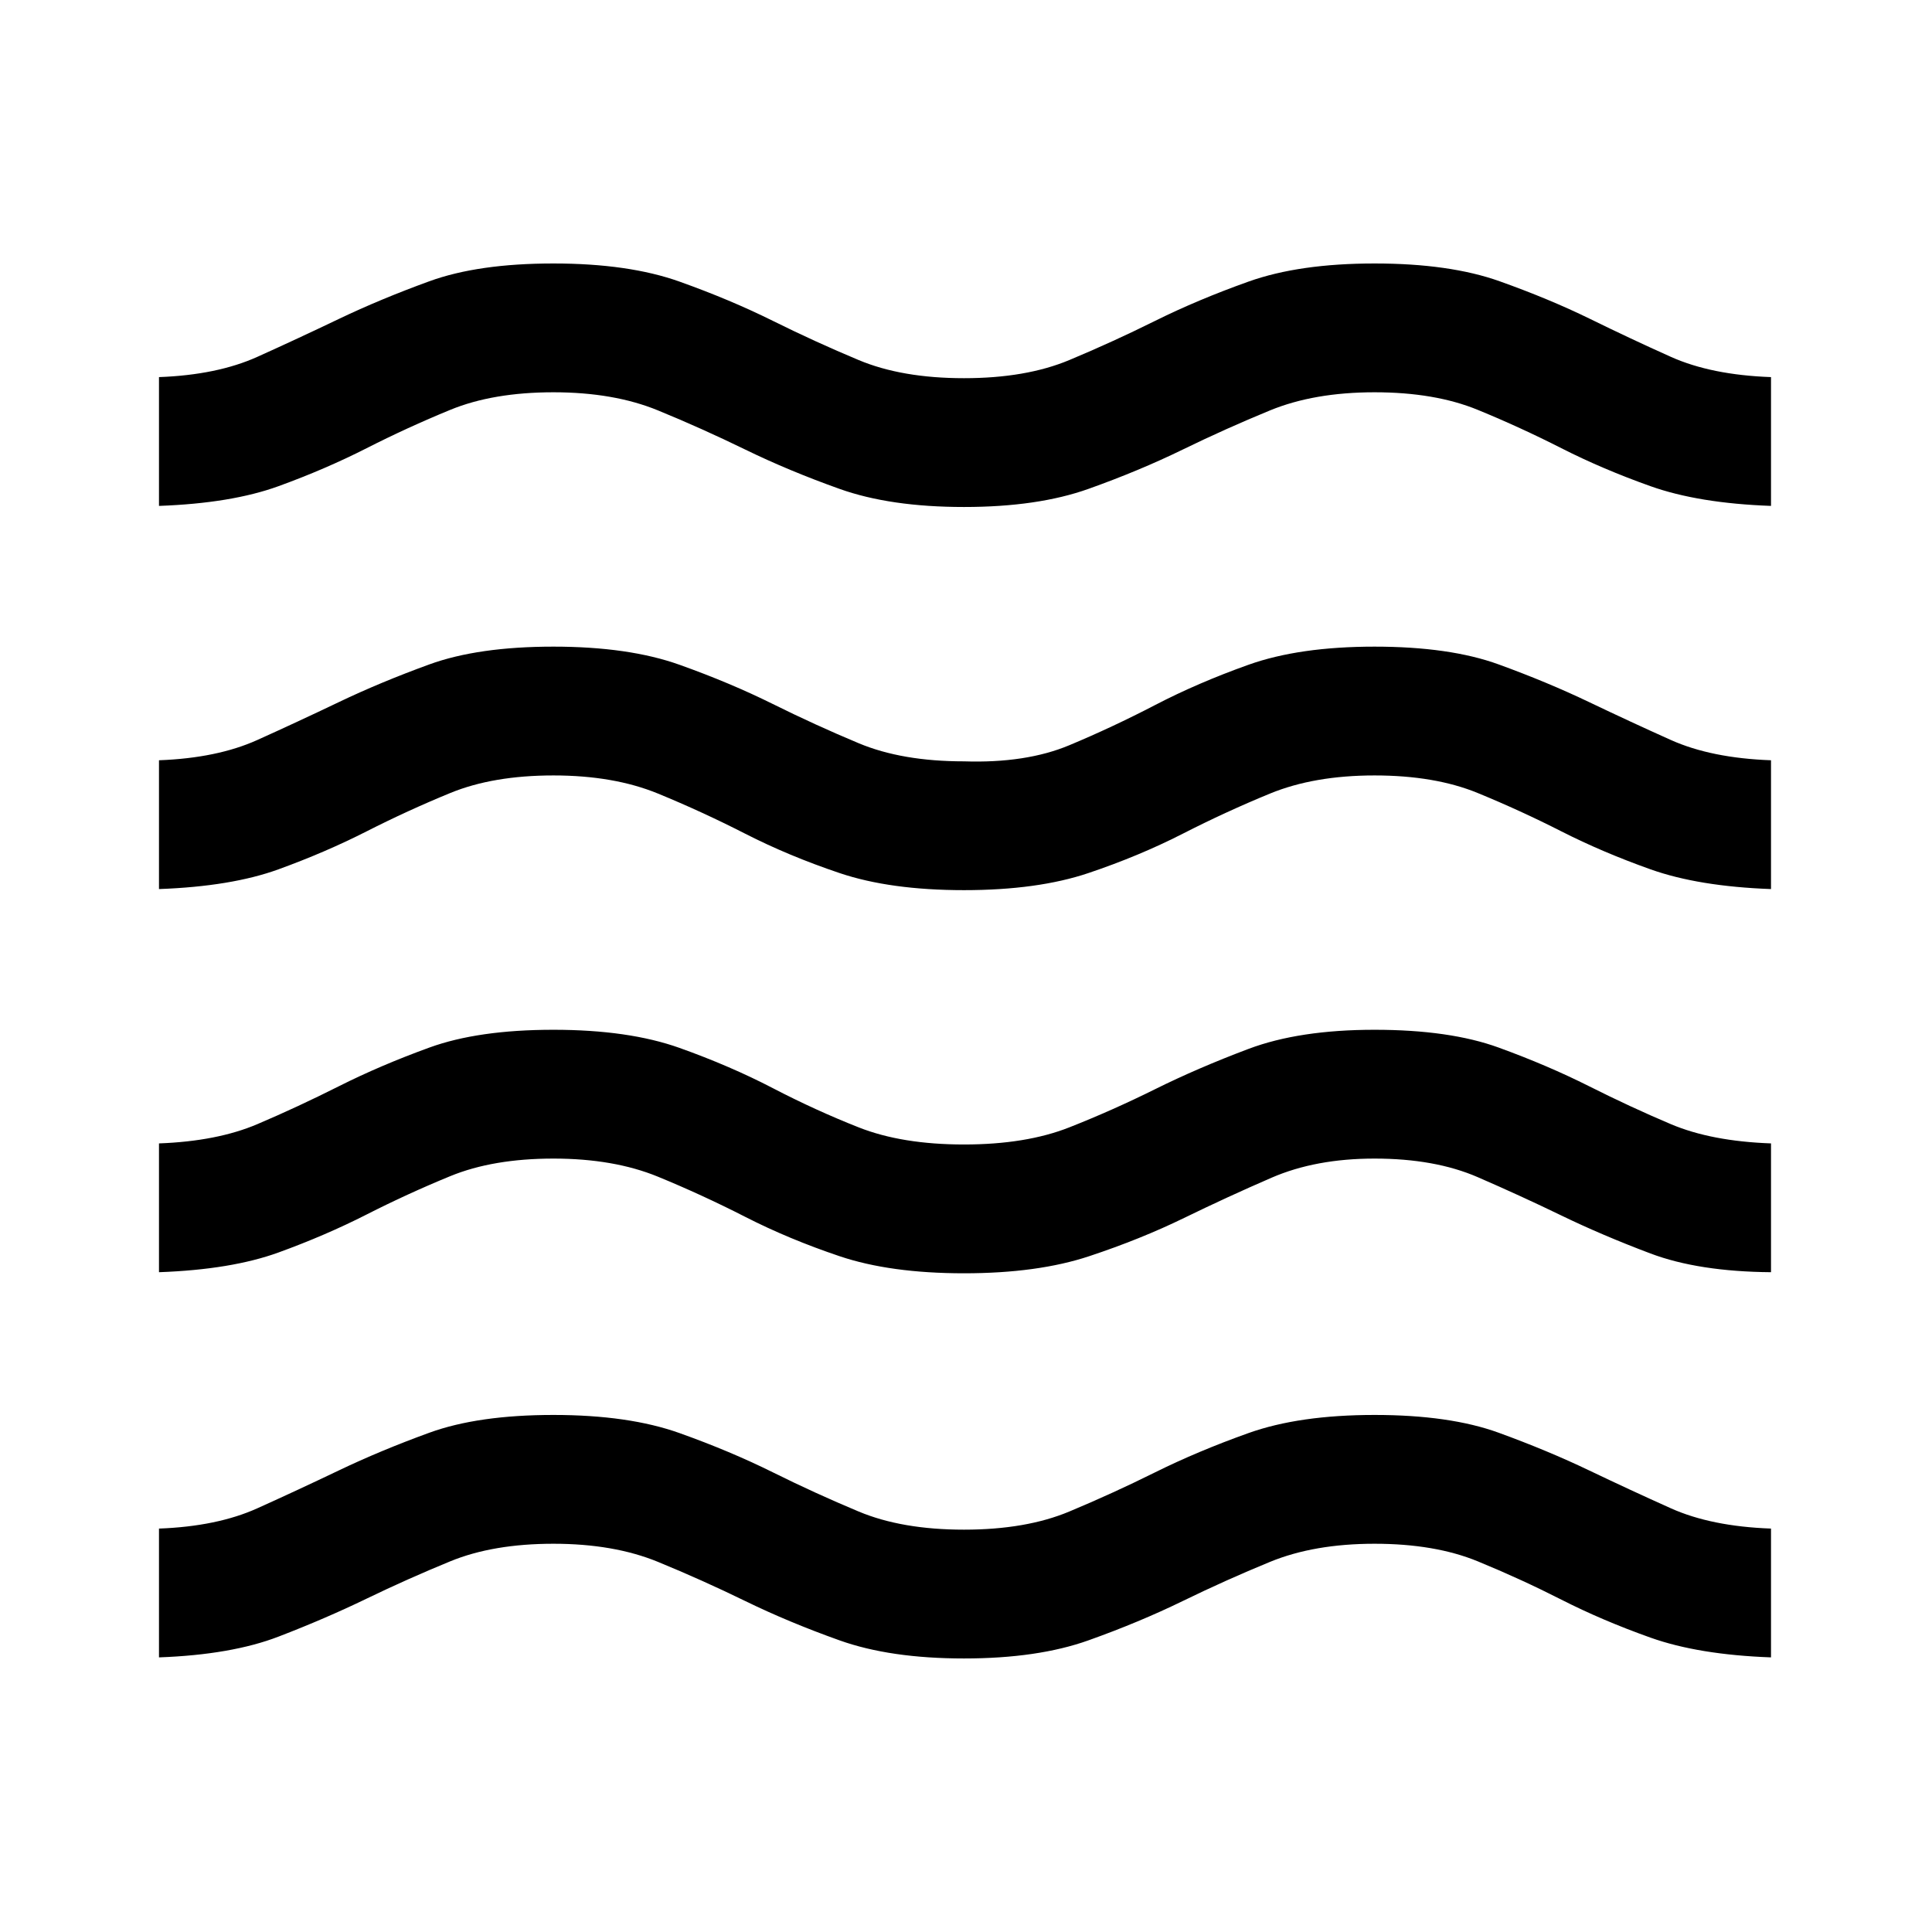 <svg xmlns="http://www.w3.org/2000/svg" height="24" viewBox="0 -960 960 960" width="24"><path d="M79-136.46v-64q28.92-1.08 48.88-10.08 19.97-9 40.54-18.84 20.58-9.85 44.89-18.7 24.31-8.84 61.69-8.84 37.38 0 62.62 9 25.23 9 46.38 19.5 21.15 10.5 42.69 19.5t52.31 9q30.77 0 52.31-9 21.54-9 42.69-19.5t46.38-19.5q25.24-9 62.62-9 37.38 0 61.69 8.84 24.31 8.85 44.89 18.7 20.57 9.84 40.65 18.84T880-200.46v64q-36-1.31-59.88-9.81-23.89-8.5-44.24-18.85-20.34-10.34-41.61-19.07T683-192.92q-30 0-51.92 9-21.93 9-43.46 19.5-21.54 10.5-46.77 19.5-25.23 9-61.85 9-36.62 0-61.85-9-25.23-9-46.77-19.5-21.53-10.5-43.46-19.5-21.92-9-51.92-9t-51.27 8.73q-21.27 8.73-41.61 18.57-20.35 9.85-43.74 18.85-23.38 9-59.38 10.31Zm0-191.39v-64q28.92-1.07 48.88-9.57 19.97-8.5 40.54-18.85 20.58-10.35 44.89-19.19 24.31-8.85 61.69-8.85 37.38 0 62.62 9 25.23 9 46.38 20 21.15 11 42.69 19.5t52.31 8.5q30.77 0 52.31-8.5 21.54-8.5 42.69-19t46.38-20q25.24-9.5 62.62-9.5 37.38 0 61.69 8.85 24.31 8.84 44.89 19.19 20.57 10.35 40.65 18.85 20.08 8.5 49.77 9.57v64q-36-.3-59.88-9.3-23.89-9-44.24-18.85-20.34-9.85-41.61-19.08-21.27-9.23-51.27-9.23-29.23 0-51.15 9.5-21.93 9.5-43.47 20-21.53 10.5-47.15 19-25.61 8.5-62.23 8.5t-61.85-8.5q-25.23-8.5-46.77-19.5-21.53-11-43.46-20-21.92-9-51.92-9t-51.27 8.73q-21.27 8.73-41.61 19.08-20.35 10.35-43.74 18.85-23.38 8.5-59.38 9.8Zm0-190.38v-64q28.92-1.08 48.88-10.08 19.97-9 40.54-18.84 20.58-9.85 44.89-18.7 24.31-8.84 61.69-8.84 37.38 0 62.62 9 25.23 9 46.38 19.5 21.15 10.5 42.69 19.5t52.31 9q30.77 1 52.31-8 21.54-9 42.69-20t46.38-20q25.24-9 62.62-9 37.38 0 61.69 8.84 24.31 8.85 44.89 18.7 20.57 9.84 40.65 18.84T880-582.23v64q-36-1.31-59.88-9.81-23.89-8.5-44.24-18.84-20.34-10.35-41.61-19.08-21.27-8.73-51.27-8.73-30 0-51.92 9-21.93 9-43.46 20-21.54 11-46.77 19.5-25.23 8.5-61.85 8.5-36.62 0-61.85-8.5-25.23-8.5-46.77-19.5-21.53-11-43.46-20-21.92-9-51.92-9t-51.27 8.73q-21.27 8.73-41.61 19.08-20.35 10.34-43.74 18.84-23.38 8.5-59.38 9.81Zm0-190.39v-64q28.92-1.07 48.88-10.07 19.97-9 40.54-18.85 20.58-9.84 44.89-18.69 24.31-8.85 61.69-8.85 37.38 0 62.62 9 25.23 9 46.38 19.5 21.15 10.5 42.69 19.5t52.31 9q30.77 0 52.31-9 21.54-9 42.69-19.5t46.38-19.5q25.24-9 62.62-9 37.38 0 62.19 8.85 24.81 8.85 44.89 18.69 20.07 9.85 40.15 18.85 20.08 9 49.77 10.07v64q-36-1.3-59.88-9.8-23.89-8.5-44.24-18.85-20.34-10.35-41.61-19.08-21.27-8.73-51.27-8.73-30 0-51.92 9-21.93 9-43.46 19.5-21.54 10.5-46.77 19.5-25.23 9-61.85 9-36.62 0-61.85-9-25.23-9-46.77-19.5-21.53-10.5-43.46-19.5-21.92-9-51.92-9t-51.27 8.73q-21.27 8.73-41.61 19.08-20.35 10.35-43.74 18.85-23.38 8.5-59.38 9.8Z"/></svg>